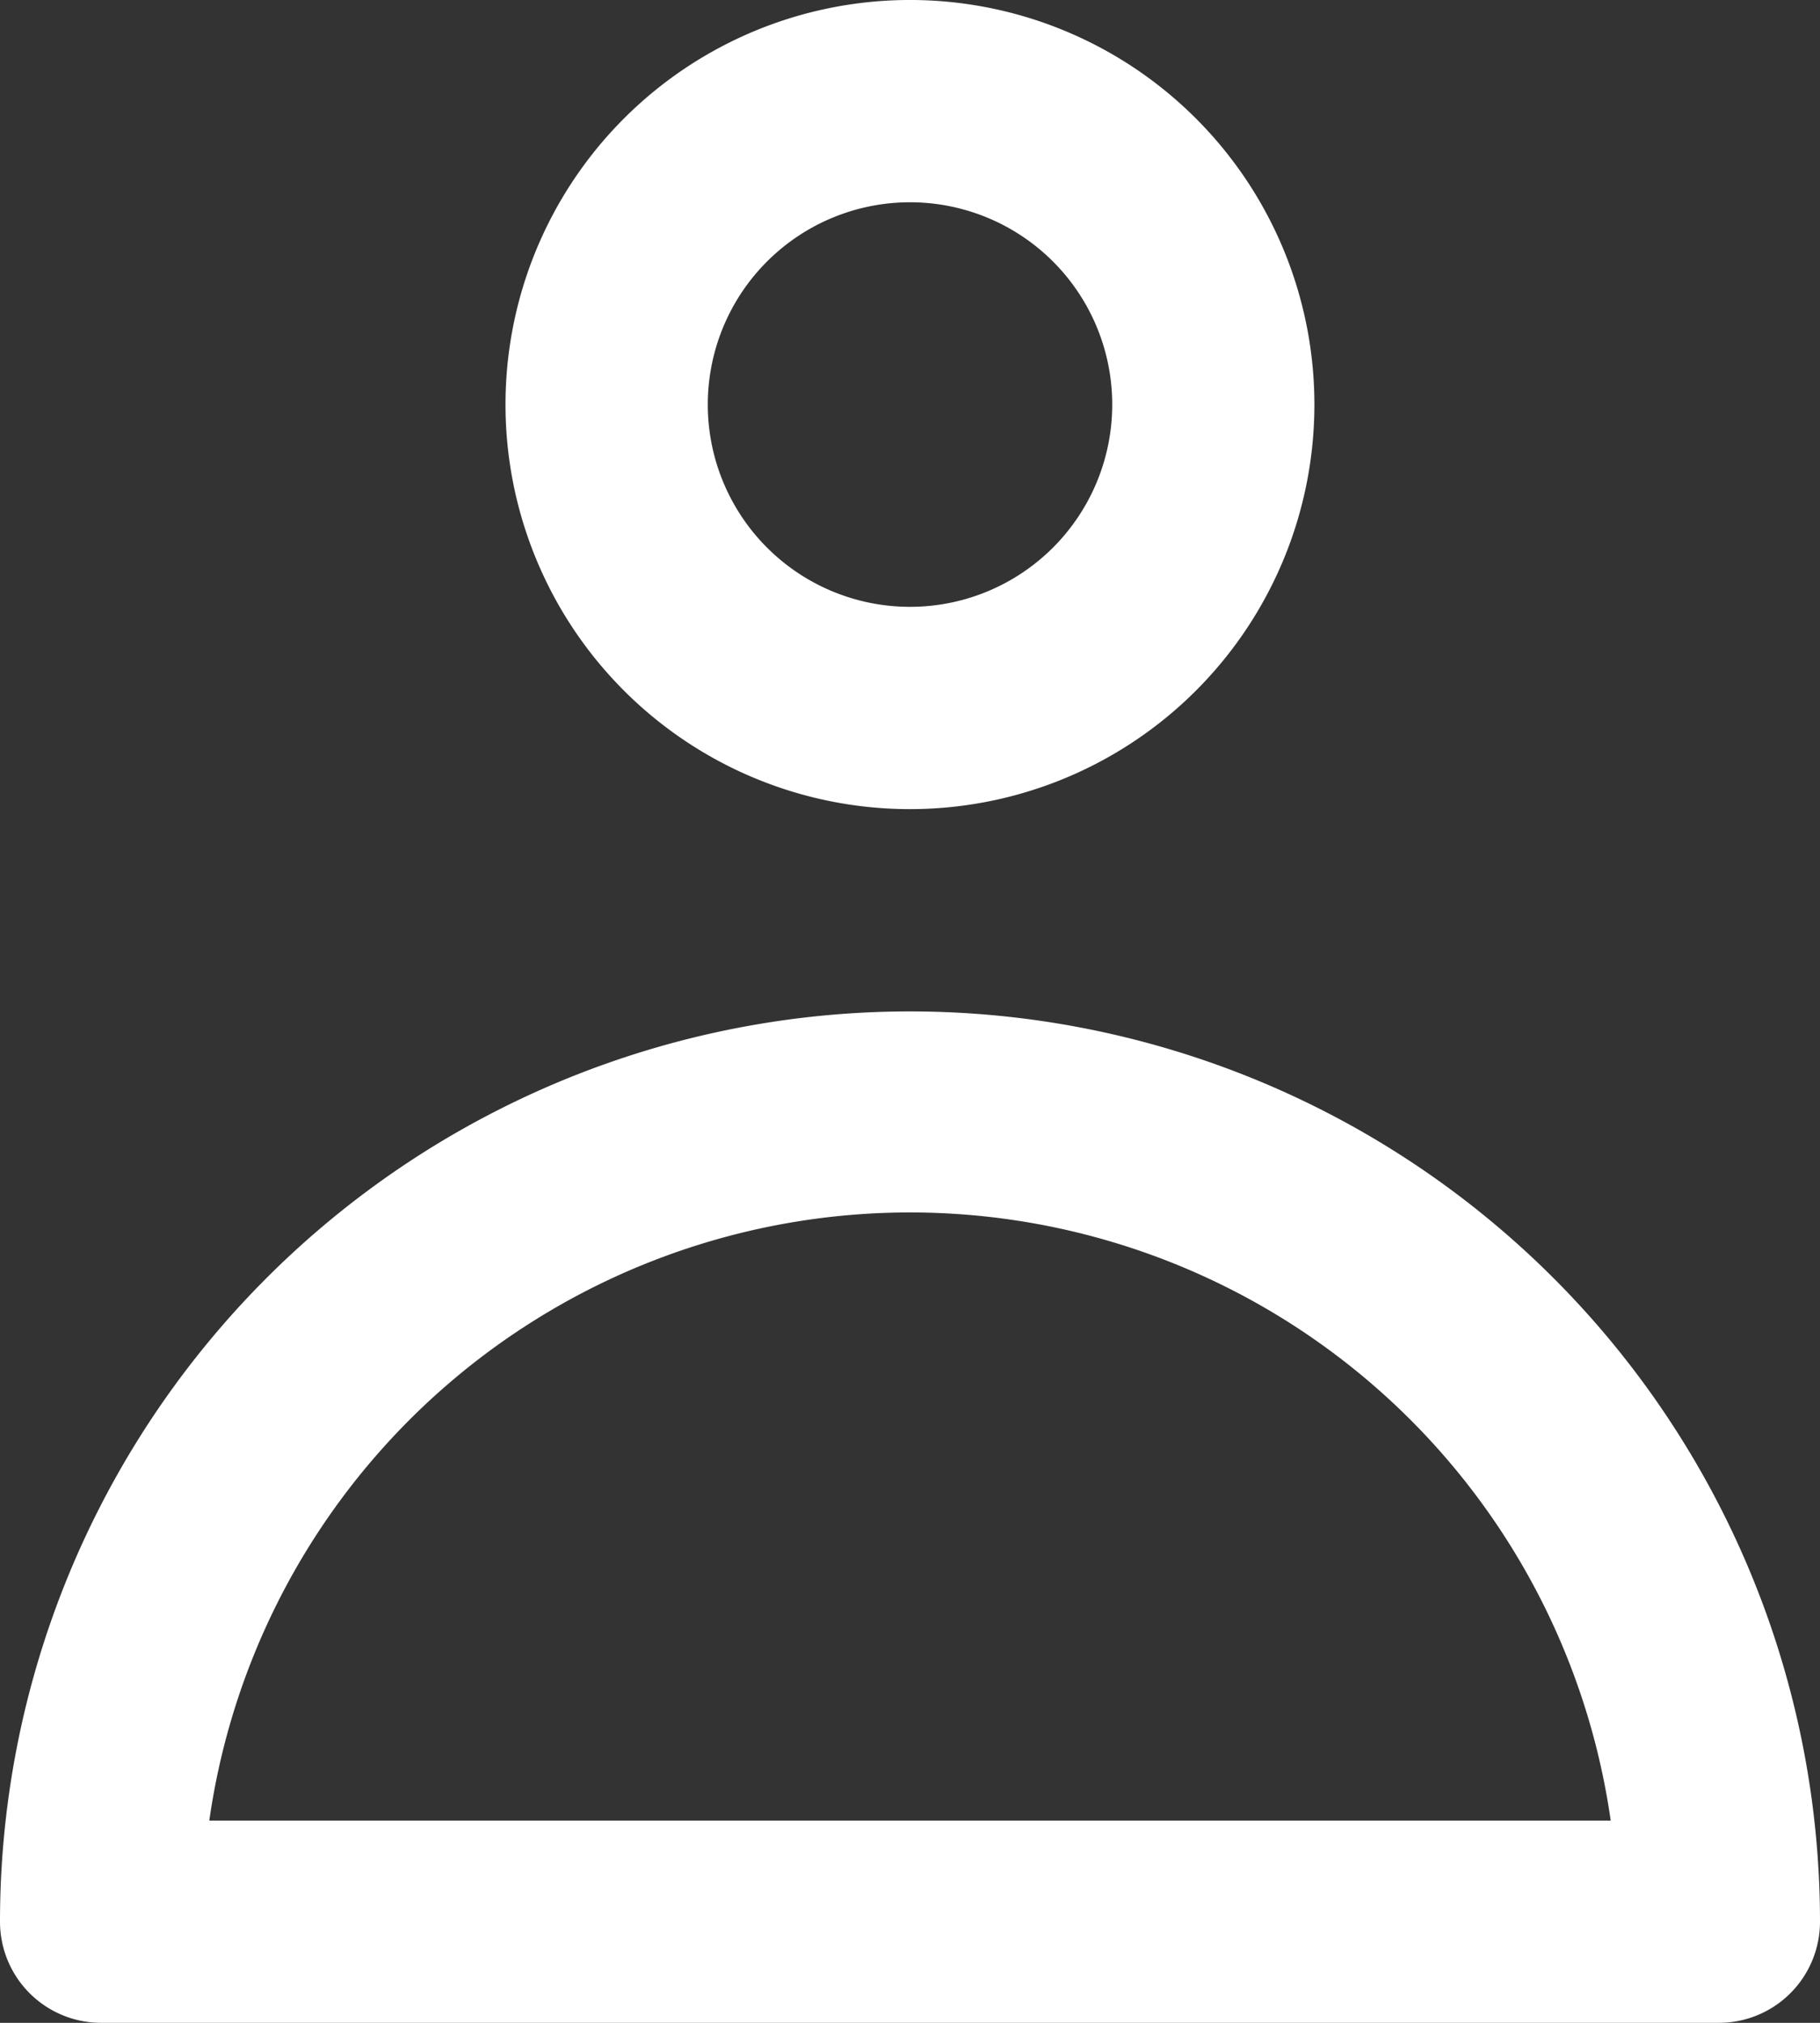 <svg xmlns="http://www.w3.org/2000/svg" width="130.989" height="145.543" viewBox="0 0 130.989 145.543">
  <rect x="0" y="0" width="130.989" height="145.543" fill="#333333" stroke="none"/>
  <path id="_26" data-name="26" d="M68.494,60.217A29.109,29.109,0,1,1,97.6,31.109,29.109,29.109,0,0,1,68.494,60.217Zm0-43.663A14.554,14.554,0,1,0,83.049,31.109,14.554,14.554,0,0,0,68.494,16.554Zm58.217,130.989H10.277A7.277,7.277,0,0,1,3,140.266a65.494,65.494,0,1,1,130.989,0A7.277,7.277,0,0,1,126.712,147.543ZM18.064,132.989H118.925a50.94,50.94,0,0,0-100.861,0Z" transform="translate(-3 -2)" fill="#fff"/>
</svg>
